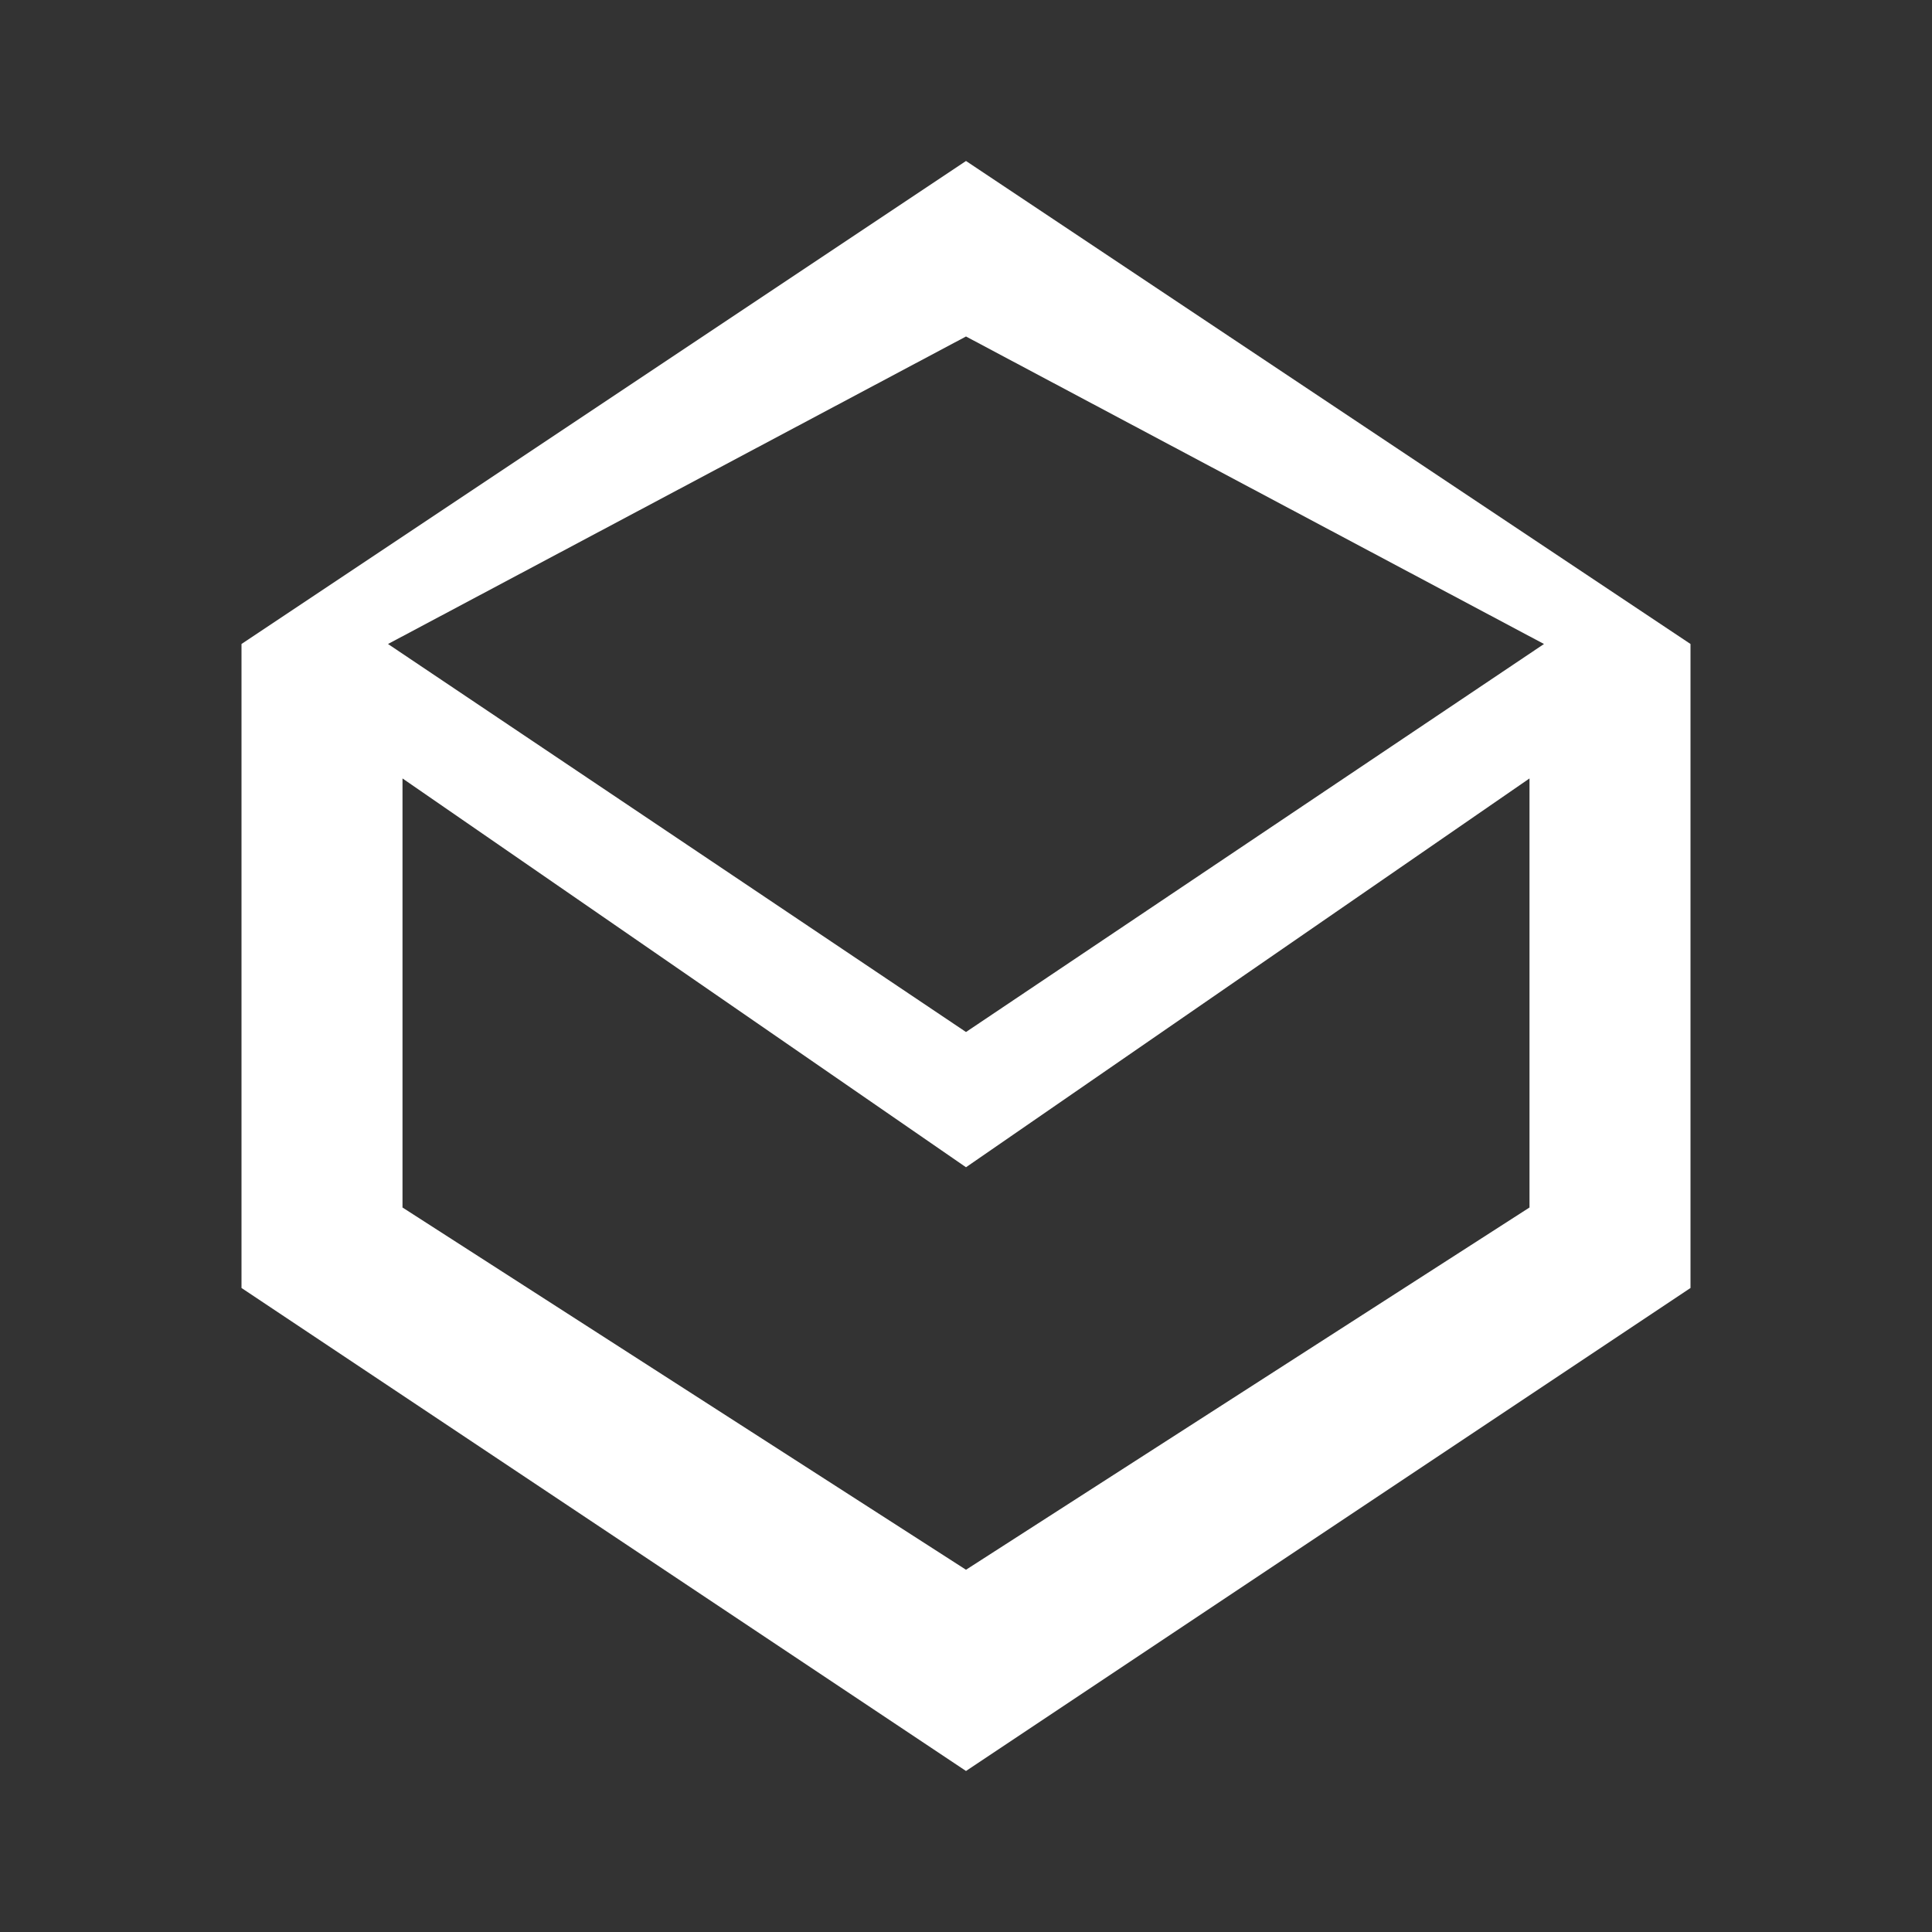 <svg xmlns="http://www.w3.org/2000/svg" fill="white" viewBox="0 0 24 24" width="25" height="25">
  <rect x="0" y="0" width="24" height="24" fill="#333333" stroke="none"/>
  <path d="M12 2L3 8v8l9 6 9-6V8l-9-6zm0 2.18L19.18 8 12 12.82 4.82 8 12 4.18zM5 9.67L12 14.5l7-4.83V15L12 19.5 5 15V9.67z" />
</svg>
